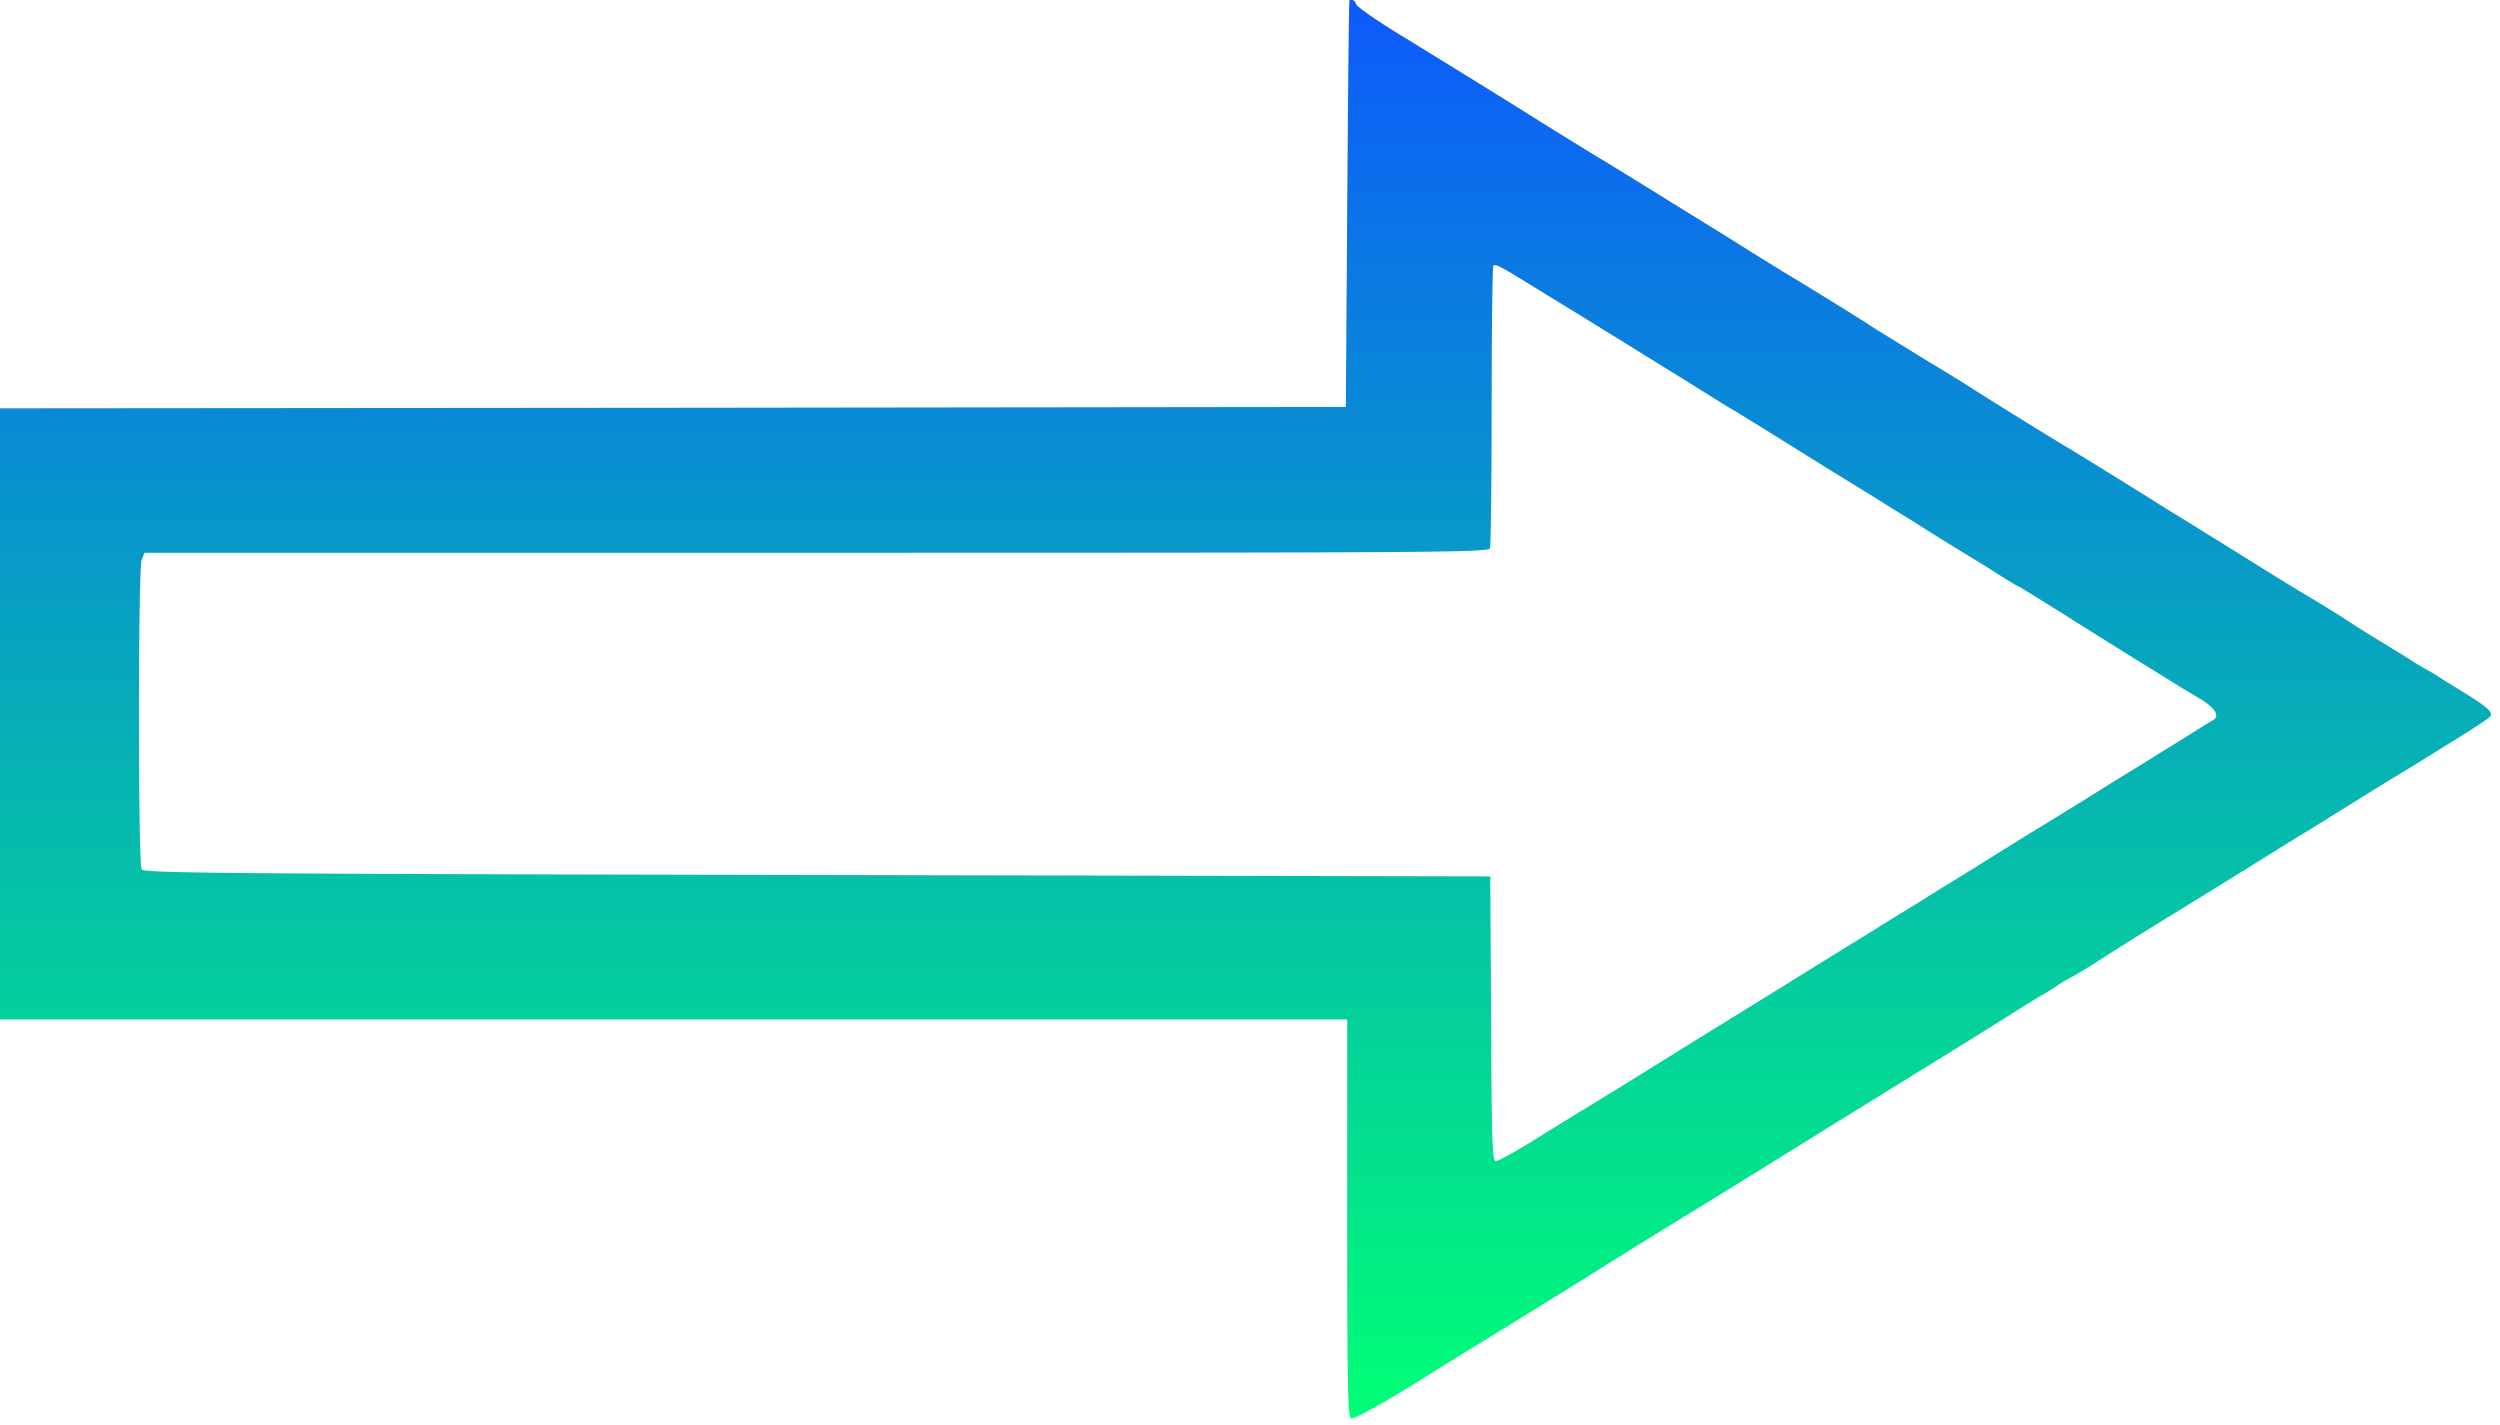 <svg id="GradientArrow" xmlns="http://www.w3.org/2000/svg" width="200" height="114"
    viewBox="0 0 200 114"
    fill="none">
    <g clip-path="url(#a)">
        <path
            d="M107.956.044c-.045.045-.112 7.356-.178 16.29l-.111 16.222-53.823.066L0 32.667v48.888h107.778v15.89c0 13.577.044 15.911.311 16.022s3.333-1.645 6.889-3.911c.289-.178 1.755-1.089 3.244-2 1.489-.912 2.956-1.823 3.245-2s1.644-1.023 3.022-1.867a318 318 0 0 0 3.955-2.467c1.2-.755 4-2.489 7.912-4.889 1.2-.733 5.733-3.533 9.866-6.11 2.134-1.312 5.534-3.423 7.556-4.668a1448 1448 0 0 0 6.444-4c1.534-.977 2.934-1.844 3.111-1.933s.689-.4 1.111-.689.978-.622 1.223-.733c.244-.111 1.444-.844 2.666-1.622 1.223-.8 3.334-2.111 4.667-2.934 1.356-.822 4.444-2.733 6.889-4.244 2.444-1.533 4.644-2.889 4.889-3.022a507 507 0 0 1 2.778-1.734c1.288-.8 2.822-1.755 3.4-2.11.6-.356 1.311-.8 1.622-.978.289-.178 1.866-1.156 3.511-2.178 1.644-1 3.067-1.934 3.133-2.067.222-.333-.222-.733-1.933-1.8-.867-.533-1.822-1.133-2.156-1.333a8 8 0 0 0-.911-.556A21 21 0 0 1 193 52.89a244 244 0 0 0-2.778-1.711 96 96 0 0 1-2.778-1.756c-.977-.622-2.2-1.378-2.711-1.666a273 273 0 0 1-3.555-2.178c-1.445-.89-3.511-2.2-4.622-2.867-1.089-.689-2.578-1.6-3.267-2.022-3.133-1.978-7.4-4.6-7.933-4.911-.512-.311-1.578-.956-2.8-1.711-1.223-.756-3.867-2.4-4.556-2.845-.422-.289-2.378-1.489-4.333-2.667-1.934-1.2-3.8-2.333-4.111-2.555-.556-.378-5.334-3.333-6.467-4-.311-.178-1.689-1.044-3.067-1.889-2.822-1.778-2.489-1.556-6.8-4.222a427 427 0 0 0-3.844-2.378c-.334-.2-.822-.511-1.089-.667-.511-.288-5.4-3.31-6.4-3.955-.533-.333-4.467-2.778-10.111-6.245C110 1.556 108.533.511 108.489.334c-.067-.29-.378-.445-.533-.29M123.111 23.2c1.4.867 2.733 1.667 2.933 1.8.378.222 2.912 1.8 9.023 5.578 1.733 1.089 3.333 2.089 3.555 2.2.356.2 5.045 3.11 7.489 4.644.622.378 1.311.8 1.556.956.244.155 1.355.822 2.444 1.51 1.111.69 2.2 1.379 2.445 1.512.244.156 1.244.778 2.222 1.4.978.6 2.178 1.356 2.666 1.644.489.29 1.534.934 2.334 1.445s1.6 1 1.778 1.066c.177.09 1.577.956 3.111 1.912a715 715 0 0 0 5.955 3.733c1.734 1.067 3.4 2.111 3.689 2.289s1.045.622 1.667 1c1.178.689 1.622 1.378 1.111 1.689-.178.11-.845.51-1.467.91-.644.4-2.622 1.623-4.4 2.734-1.8 1.09-3.489 2.156-3.778 2.334-.266.177-1.977 1.222-3.777 2.333-1.8 1.089-3.489 2.155-3.778 2.333s-1.733 1.09-3.222 2c-1.489.911-2.934 1.822-3.223 2s-2 1.222-3.777 2.334c-1.778 1.088-3.489 2.155-3.778 2.333l-4.267 2.644c-2.044 1.267-4.978 3.067-6.511 4.022s-4.422 2.756-6.444 4a499 499 0 0 0-6.178 3.8c-1.378.845-2.645 1.534-2.822 1.534-.289 0-.334-1.645-.378-11.4l-.067-11.378L65.378 70c-47.534-.089-53.867-.156-54.045-.445-.289-.444-.289-24 0-24.755l.223-.578H65.31c48.8 0 53.756-.022 53.889-.355.067-.2.133-5.334.133-11.4 0-6.09.067-11.134.134-11.2.177-.178.555.022 3.644 1.933"
            fill="url(#b)" />
    </g>
    <defs>
        <linearGradient id="b" x1="99.638" y1="-.017" x2="99.638"
            y2="113.472" gradientUnits="userSpaceOnUse">
            <stop stop-color="#0D59FD" />
            <stop offset="1" stop-color="#00FF75" />
        </linearGradient>
        <clipPath id="a">
            <path fill="#fff" d="M0 0h200v114H0z" />
        </clipPath>
    </defs>
</svg>